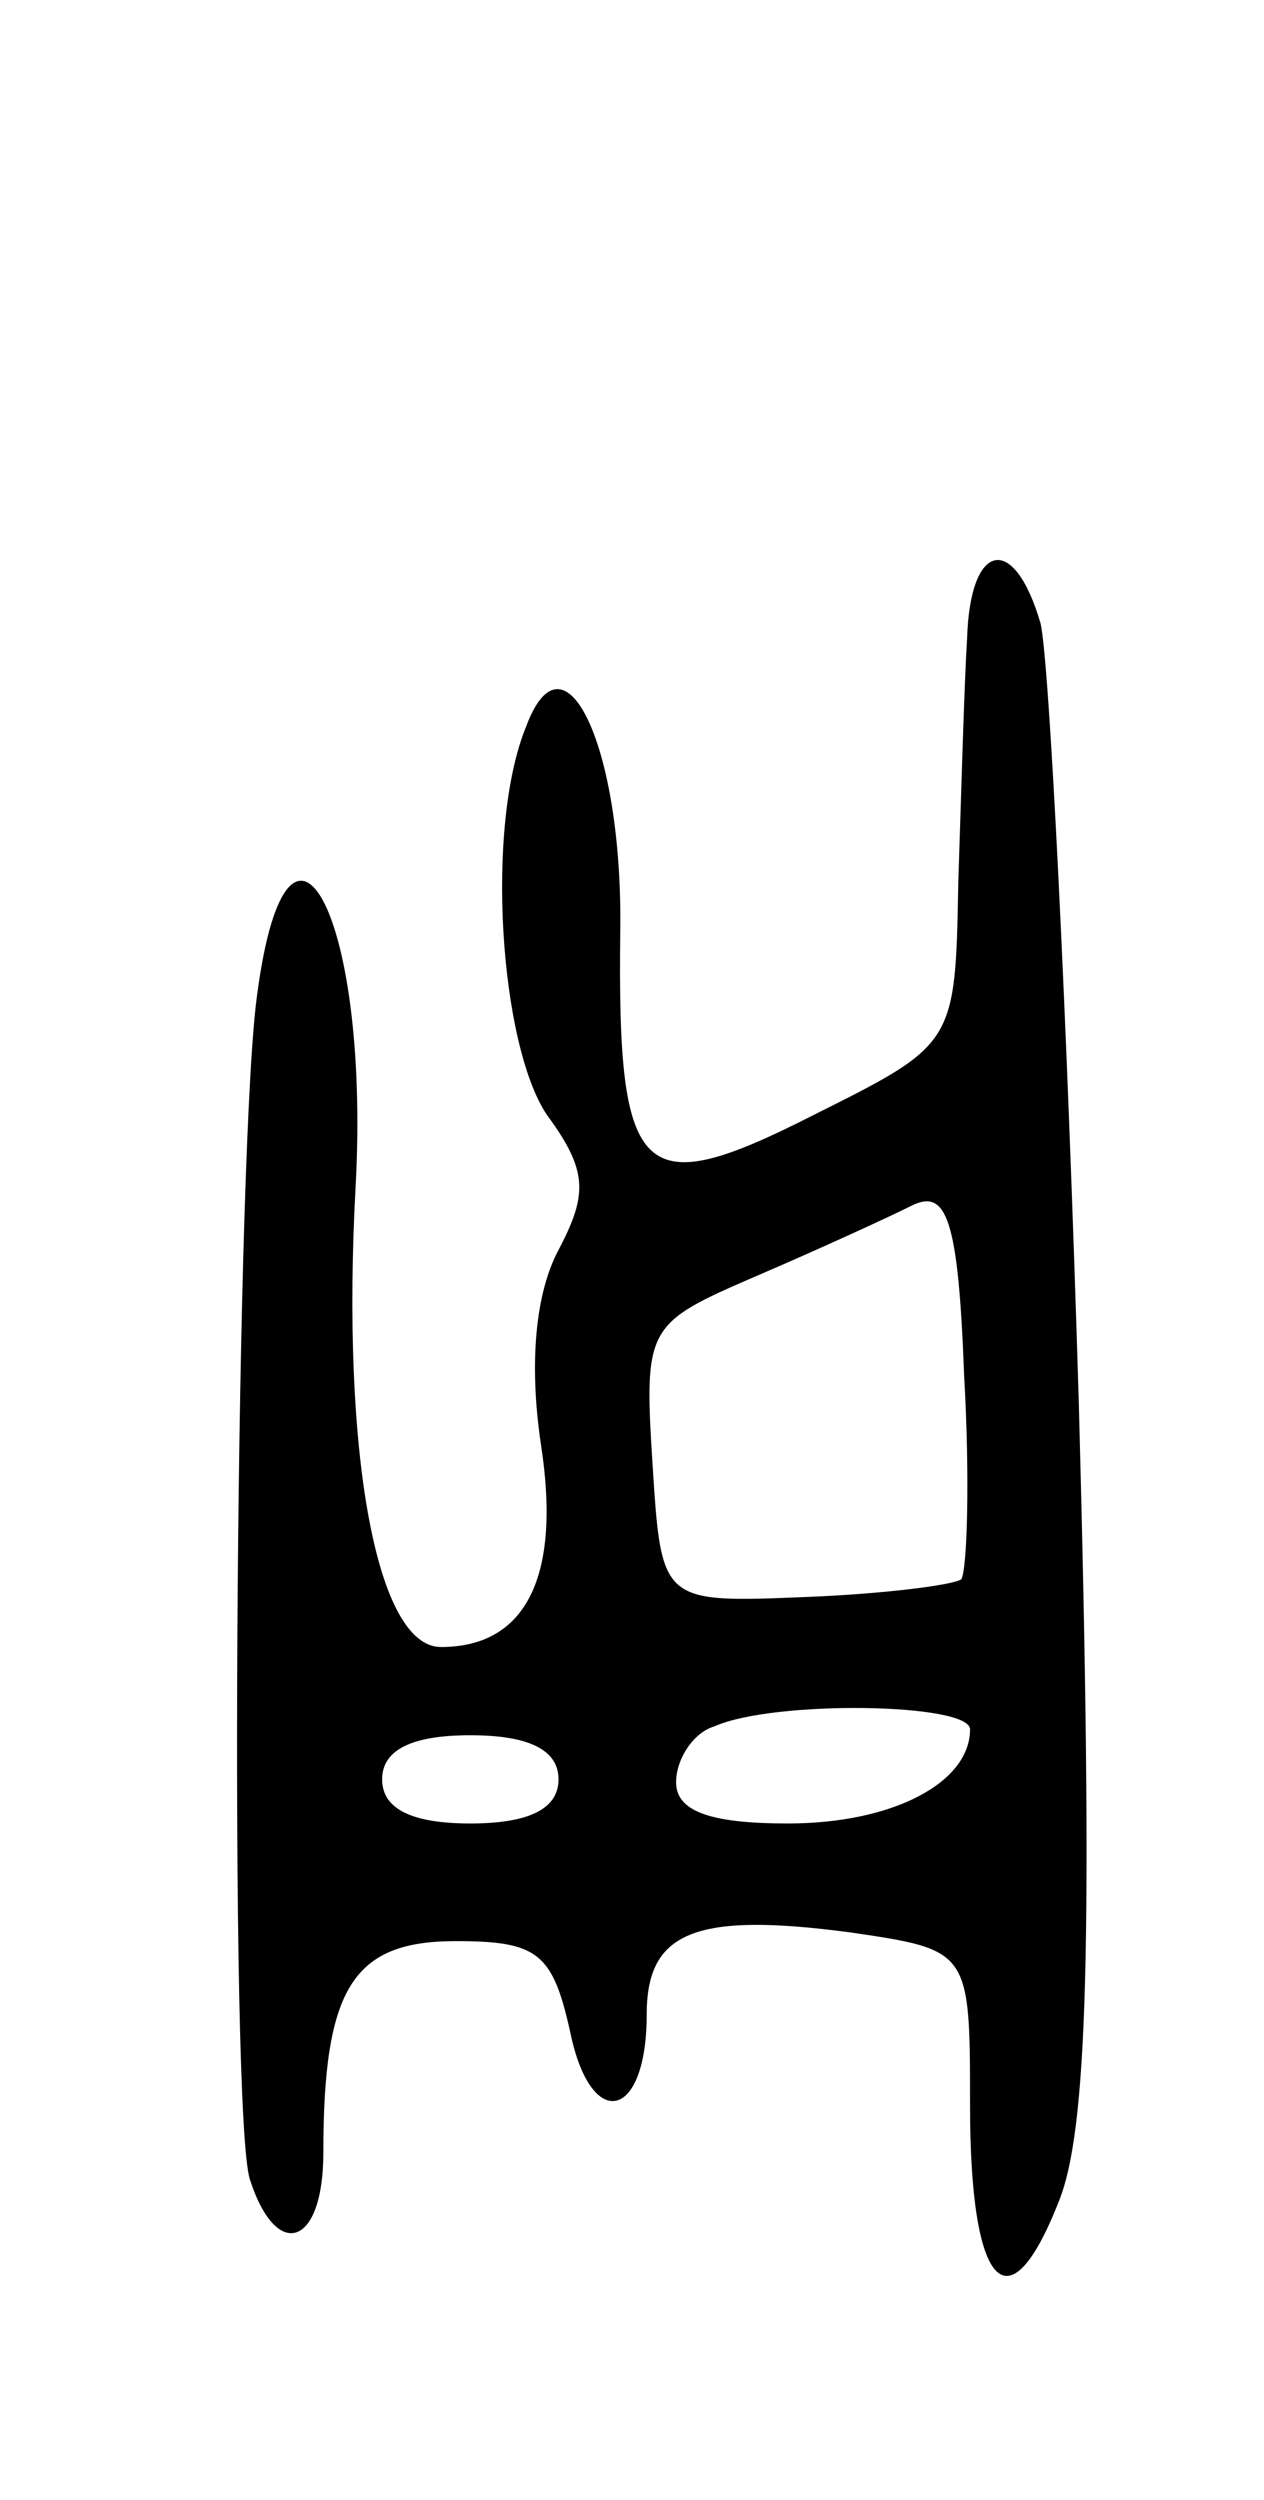 <svg version="1.0" xmlns="http://www.w3.org/2000/svg"
 width="43pt" height="85pt" viewBox="0 0 43 85"
 preserveAspectRatio="xMidYMid meet">
<g transform="translate(0,85) scale(0.1,-0.1)"
fill="#000000" stroke="none">
<path d="M329 633 c-1 -16 -2 -53 -3 -83 -1 -55 -1 -55 -49 -79 -59 -30 -67
-23 -66 62 1 63 -19 105 -32 70 -14 -34 -9 -108 7 -132 14 -19 14 -27 4 -46
-8 -15 -10 -39 -6 -66 7 -45 -5 -69 -34 -69 -22 0 -34 66 -29 157 5 94 -24
145 -34 61 -7 -63 -9 -377 -2 -399 9 -28 25 -23 25 9 0 56 10 72 45 72 28 0
33 -4 39 -31 7 -34 26 -30 26 6 0 28 16 35 69 28 41 -6 41 -6 41 -59 0 -62 13
-76 30 -33 10 24 12 87 7 272 -4 133 -10 252 -13 265 -9 31 -24 28 -25 -5z
m-2 -320 c-3 -2 -27 -5 -53 -6 -49 -2 -49 -2 -52 45 -3 47 -2 48 35 64 21 9
45 20 53 24 12 6 16 -4 18 -58 2 -35 1 -66 -1 -69z m3 -51 c0 -18 -26 -32 -62
-32 -26 0 -38 4 -38 14 0 8 6 17 13 19 20 9 87 8 87 -1z m-140 -17 c0 -10 -10
-15 -30 -15 -20 0 -30 5 -30 15 0 10 10 15 30 15 20 0 30 -5 30 -15z"/>
</g>
</svg>
